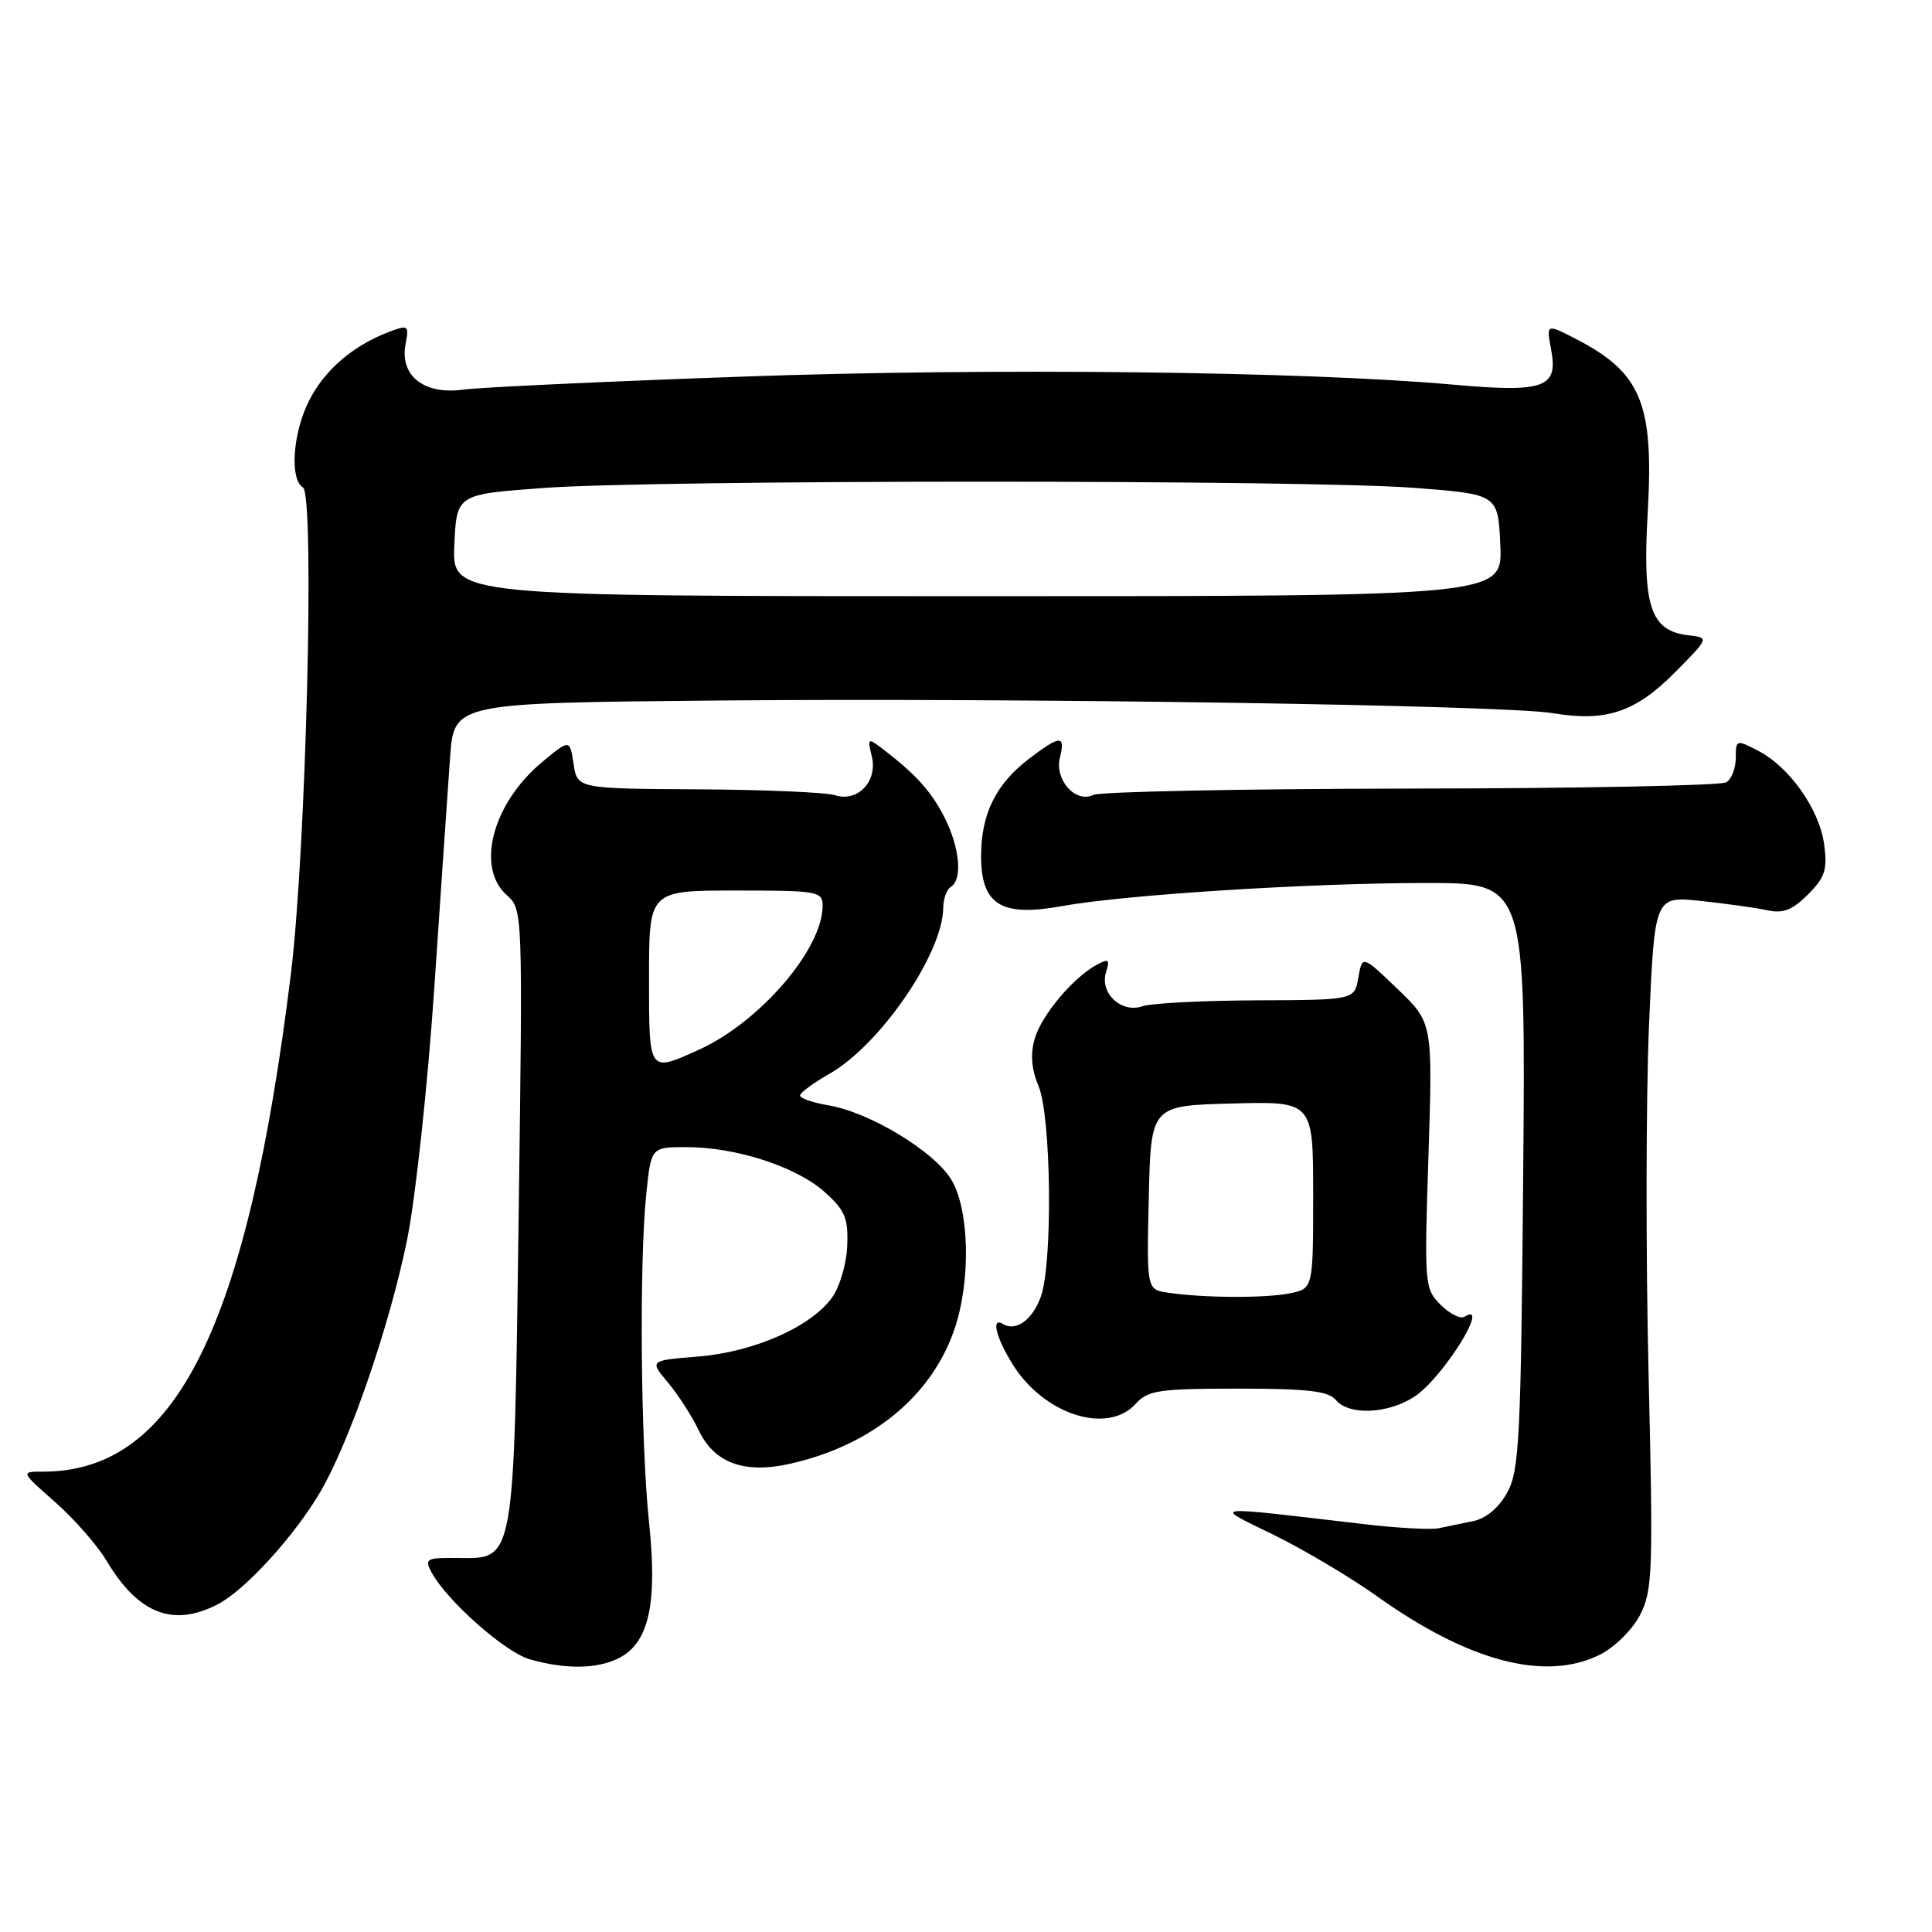 <?xml version="1.0" encoding="UTF-8" standalone="no"?>
<!DOCTYPE svg PUBLIC "-//W3C//DTD SVG 1.1//EN" "http://www.w3.org/Graphics/SVG/1.1/DTD/svg11.dtd" >
<svg xmlns="http://www.w3.org/2000/svg" xmlns:xlink="http://www.w3.org/1999/xlink" version="1.1" viewBox="0 0 256 256">
 <g >
 <path fill="currentColor"
d=" M 82.00 219.71 C 85.99 217.69 87.14 212.50 86.00 201.71 C 84.89 191.16 84.69 167.22 85.64 158.15 C 86.28 152.00 86.28 152.00 90.96 152.00 C 97.52 152.00 105.51 154.59 109.26 157.94 C 111.98 160.37 112.41 161.40 112.26 165.09 C 112.17 167.46 111.26 170.55 110.24 171.95 C 107.43 175.83 99.86 179.16 92.50 179.75 C 86.05 180.27 86.05 180.27 88.50 183.18 C 89.85 184.79 91.67 187.62 92.56 189.48 C 94.63 193.86 98.60 195.32 104.67 193.96 C 115.47 191.54 123.44 185.02 126.47 176.13 C 128.67 169.68 128.46 160.27 126.04 156.29 C 123.75 152.53 115.24 147.39 109.81 146.47 C 107.71 146.11 106.00 145.53 106.01 145.16 C 106.01 144.80 107.78 143.49 109.93 142.27 C 116.64 138.43 124.92 126.36 124.98 120.31 C 124.99 119.10 125.45 117.84 126.00 117.50 C 127.58 116.52 127.17 112.25 125.10 108.21 C 123.33 104.77 121.25 102.49 116.69 99.03 C 115.03 97.77 114.93 97.87 115.51 100.18 C 116.34 103.50 113.67 106.35 110.64 105.37 C 109.47 104.99 101.30 104.64 92.50 104.59 C 76.50 104.50 76.50 104.50 76.00 101.22 C 75.50 97.94 75.50 97.94 71.88 100.94 C 65.29 106.39 63.00 114.91 67.14 118.60 C 69.27 120.50 69.27 120.58 68.73 160.66 C 68.11 207.15 68.22 206.54 60.79 206.44 C 56.48 206.39 56.21 206.53 57.17 208.32 C 59.18 212.08 66.89 218.91 70.18 219.86 C 74.90 221.22 79.11 221.17 82.00 219.71 Z  M 212.00 219.25 C 213.95 218.27 216.30 215.95 217.31 214.00 C 218.98 210.76 219.07 208.33 218.44 181.81 C 218.07 166.03 218.10 145.39 218.50 135.93 C 219.24 118.73 219.24 118.73 225.37 119.38 C 228.74 119.74 232.71 120.29 234.19 120.62 C 236.26 121.07 237.50 120.59 239.56 118.53 C 241.83 116.26 242.16 115.24 241.71 111.89 C 241.09 107.25 237.13 101.63 232.95 99.47 C 230.07 97.98 230.00 98.01 230.00 100.42 C 230.00 101.77 229.44 103.23 228.75 103.66 C 228.06 104.09 209.28 104.47 187.00 104.49 C 164.72 104.52 145.77 104.90 144.88 105.33 C 142.51 106.48 139.70 103.32 140.45 100.36 C 141.20 97.36 140.48 97.39 136.34 100.55 C 131.95 103.90 130.00 107.87 130.00 113.43 C 130.00 119.88 132.65 121.53 140.67 120.07 C 148.96 118.56 173.59 117.00 189.02 117.00 C 202.16 117.00 202.16 117.00 201.83 155.75 C 201.53 190.52 201.32 194.83 199.73 197.74 C 198.63 199.76 196.94 201.19 195.23 201.55 C 193.73 201.86 191.65 202.29 190.62 202.50 C 189.58 202.71 185.31 202.48 181.12 202.00 C 159.60 199.49 160.63 199.38 168.80 203.39 C 172.81 205.36 178.97 209.02 182.49 211.53 C 194.63 220.19 204.79 222.85 212.00 219.25 Z  M 28.85 212.58 C 32.47 210.71 39.01 203.54 42.43 197.71 C 46.32 191.07 51.61 175.73 53.94 164.29 C 55.04 158.90 56.66 143.94 57.54 131.00 C 58.41 118.07 59.36 104.27 59.64 100.32 C 60.16 93.14 60.16 93.14 95.33 92.82 C 135.40 92.46 199.40 93.43 205.77 94.50 C 212.78 95.67 216.67 94.39 221.84 89.19 C 226.50 84.50 226.50 84.50 223.73 84.18 C 218.69 83.60 217.62 80.37 218.33 67.95 C 219.16 53.39 217.48 49.36 208.70 44.85 C 204.89 42.90 204.89 42.90 205.54 46.37 C 206.48 51.39 204.62 52.05 192.46 50.96 C 172.75 49.20 131.31 48.73 98.50 49.90 C 80.35 50.54 63.63 51.32 61.35 51.63 C 56.17 52.34 52.94 49.77 53.74 45.60 C 54.22 43.08 54.11 43.01 51.49 44.00 C 46.78 45.80 43.03 49.01 40.98 53.04 C 38.80 57.31 38.35 63.48 40.14 64.59 C 41.73 65.57 40.56 112.62 38.55 129.00 C 32.77 175.92 23.28 195.00 5.71 195.00 C 2.72 195.00 2.72 195.00 7.30 199.03 C 9.81 201.24 12.87 204.73 14.10 206.78 C 18.31 213.84 22.91 215.65 28.85 212.58 Z  M 150.50 186.00 C 152.11 184.22 153.58 184.00 164.03 184.00 C 173.23 184.00 176.02 184.32 177.00 185.50 C 178.73 187.59 183.93 187.36 187.44 185.05 C 191.19 182.58 197.62 172.26 194.04 174.48 C 193.51 174.80 192.09 174.09 190.89 172.89 C 188.76 170.76 188.72 170.24 189.28 153.11 C 189.84 135.51 189.84 135.51 185.18 131.04 C 180.51 126.56 180.51 126.56 179.99 129.53 C 179.48 132.50 179.48 132.50 166.49 132.55 C 159.35 132.58 152.53 132.93 151.36 133.34 C 148.56 134.29 145.68 131.57 146.56 128.81 C 147.09 127.13 146.91 126.98 145.34 127.83 C 142.17 129.55 138.00 134.52 137.10 137.65 C 136.51 139.71 136.68 141.70 137.62 143.94 C 139.29 147.92 139.51 167.25 137.93 171.77 C 136.86 174.85 134.61 176.49 132.91 175.44 C 131.30 174.45 131.94 177.16 134.15 180.73 C 138.29 187.44 146.74 190.16 150.50 186.00 Z  M 86.00 129.50 C 86.00 118.00 86.00 118.00 97.50 118.00 C 108.41 118.00 109.00 118.10 109.00 120.04 C 109.00 125.75 100.69 135.42 92.64 139.08 C 85.90 142.13 86.00 142.27 86.00 129.50 Z  M 60.20 72.25 C 60.50 65.50 60.50 65.50 72.00 64.66 C 86.99 63.55 173.30 63.55 187.50 64.65 C 198.50 65.50 198.50 65.50 198.80 72.25 C 199.09 79.00 199.09 79.00 129.50 79.00 C 59.91 79.00 59.91 79.00 60.20 72.25 Z  M 154.72 171.28 C 151.94 170.86 151.94 170.86 152.22 158.68 C 152.50 146.50 152.50 146.50 163.25 146.22 C 174.00 145.93 174.00 145.93 174.00 158.34 C 174.00 170.75 174.00 170.75 170.88 171.38 C 167.58 172.03 159.40 171.99 154.72 171.28 Z "/>
</g>
</svg>
